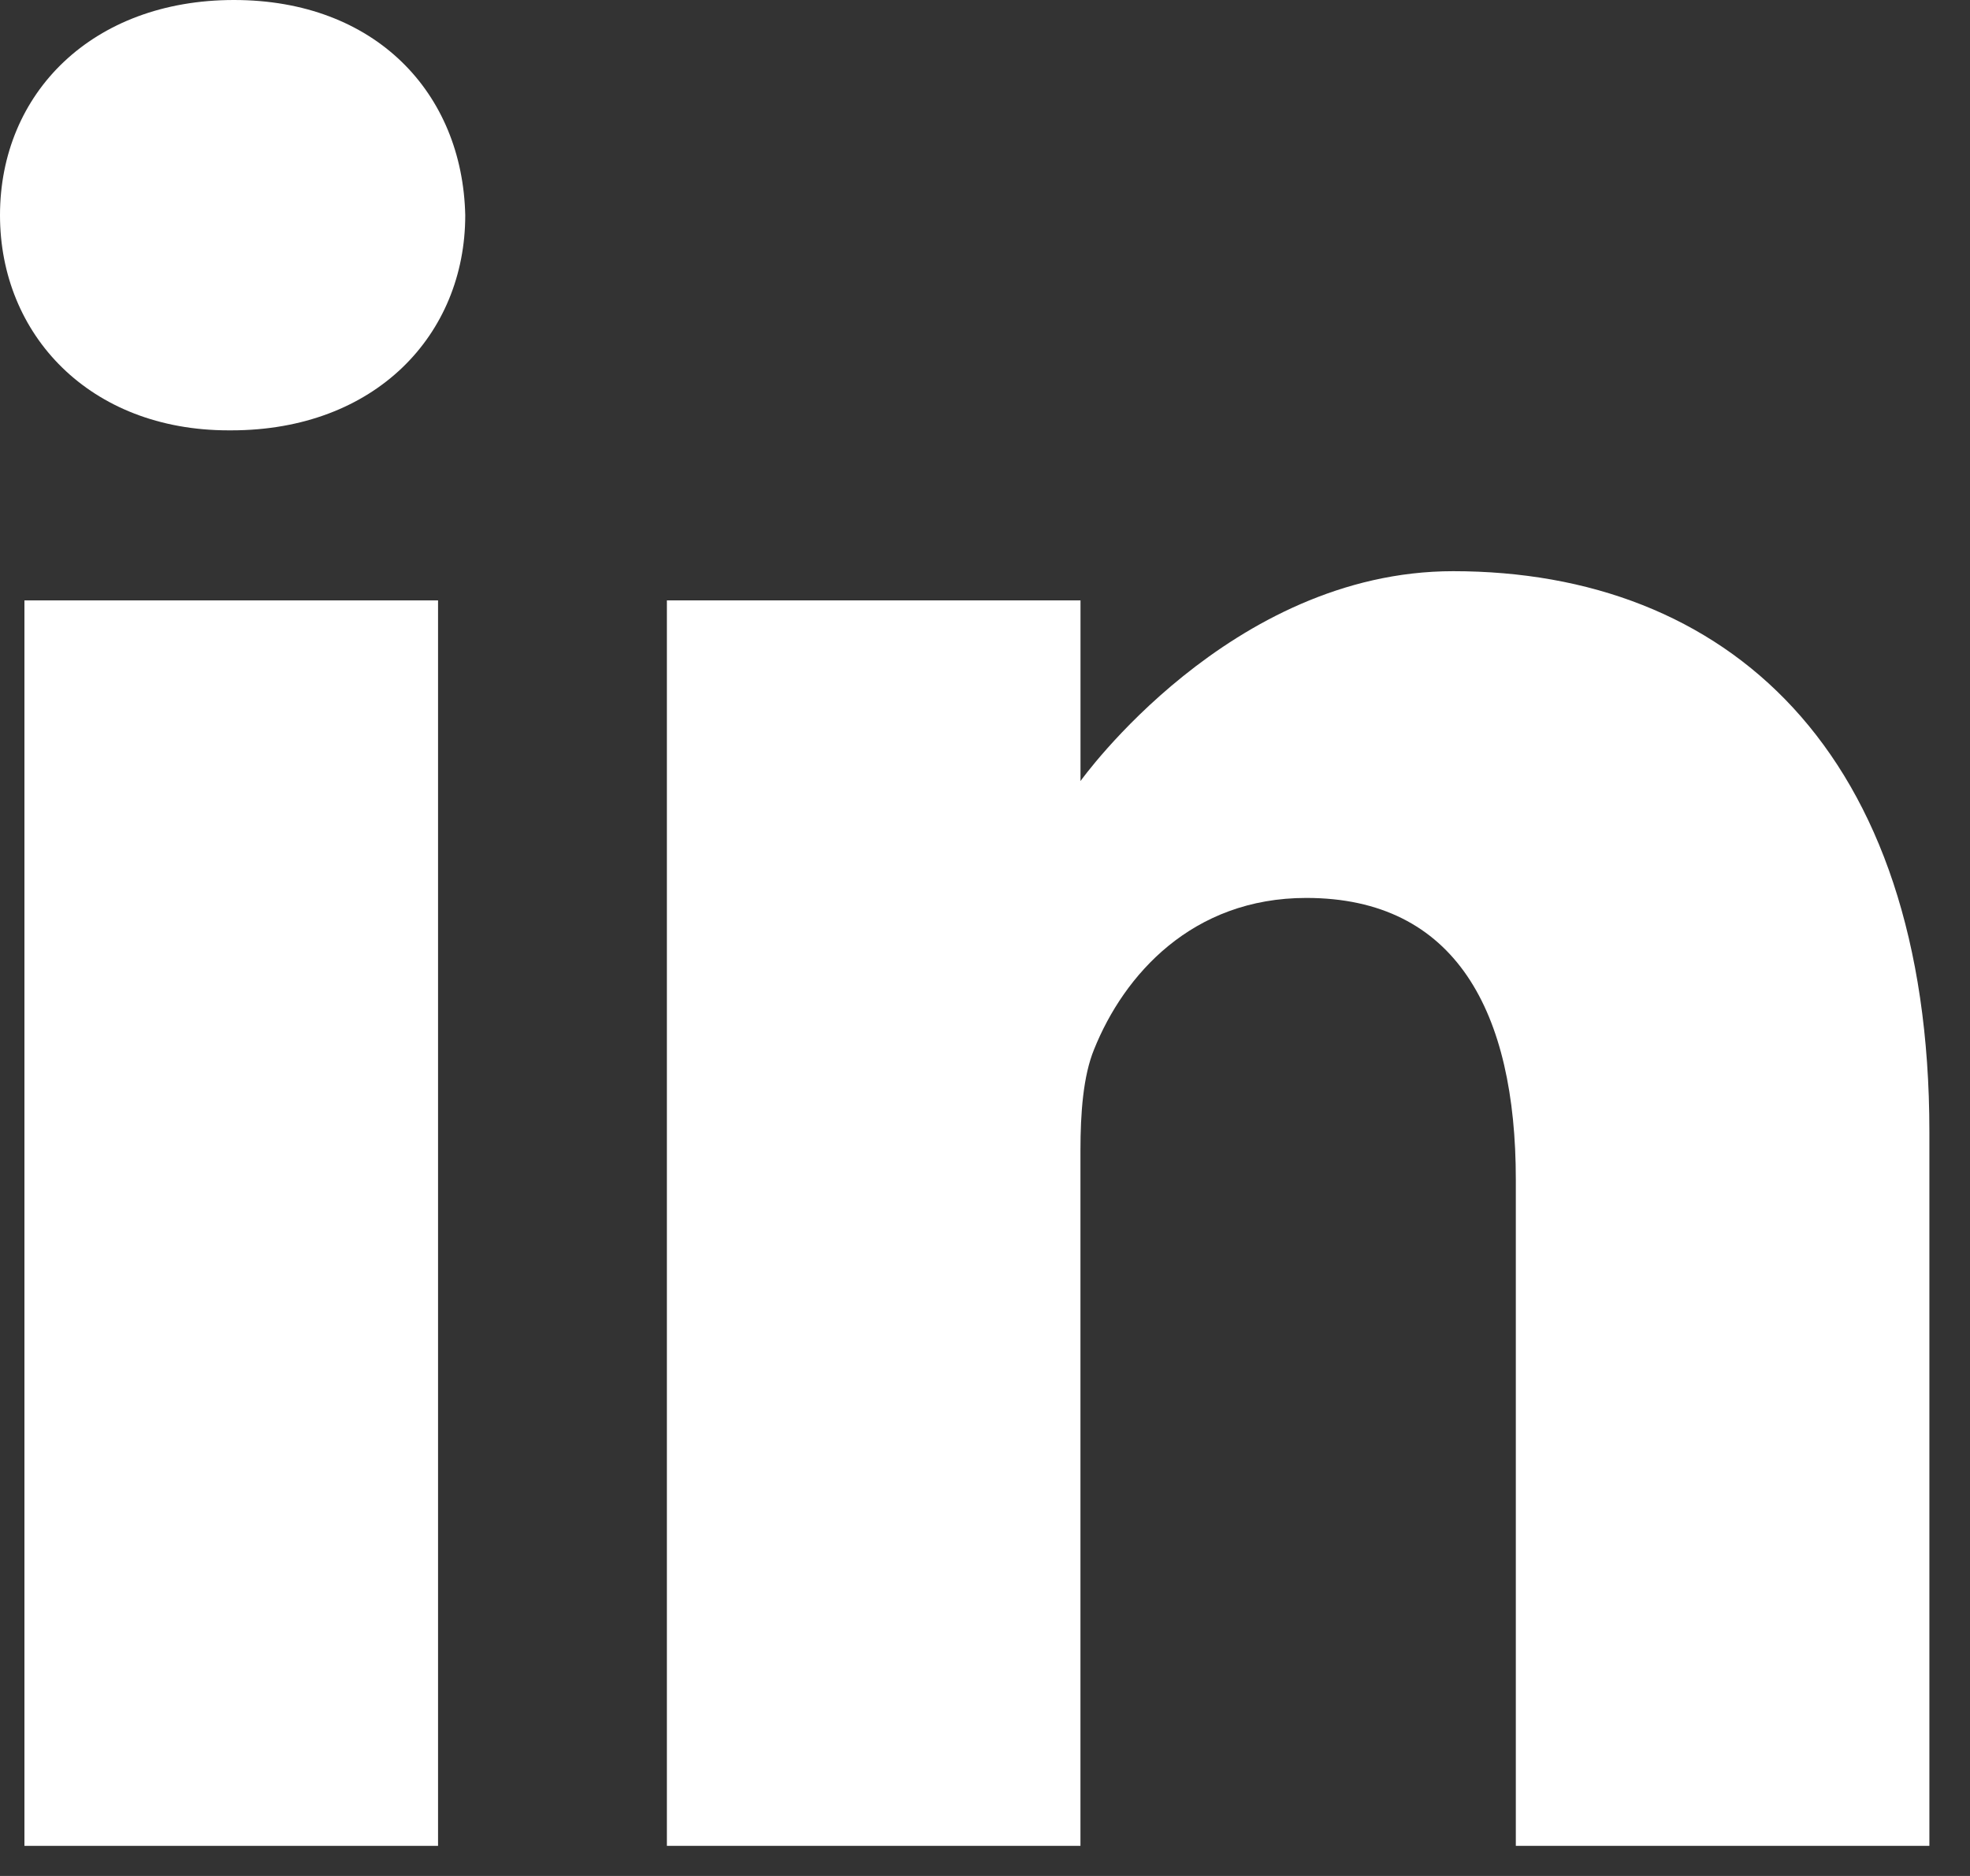 <svg width="42" height="40" viewBox="0 0 42 40" fill="none" xmlns="http://www.w3.org/2000/svg">
<rect x="0" y="0" width="42" height="40" fill="#333333" stroke="none"/>
<path d="M4.988 0C1.972 0 0 1.983 0 4.589C0 7.137 1.913 9.176 4.873 9.176H4.93C8.005 9.176 9.919 7.137 9.919 4.589C9.861 1.983 8.005 0 4.988 0V0Z" fill="white"/>
<path d="M0.521 12.802H9.339V39.358H0.521V12.802Z" fill="white"/>
<path d="M30.982 12.179C26.225 12.179 23.036 16.654 23.036 16.654V12.802H14.218V39.358H23.035V24.528C23.035 23.735 23.093 22.942 23.326 22.374C23.963 20.789 25.414 19.146 27.85 19.146C31.041 19.146 32.317 21.582 32.317 25.152V39.358H41.134V24.131C41.134 15.975 36.783 12.179 30.982 12.179V12.179Z" fill="white"/>
</svg>
